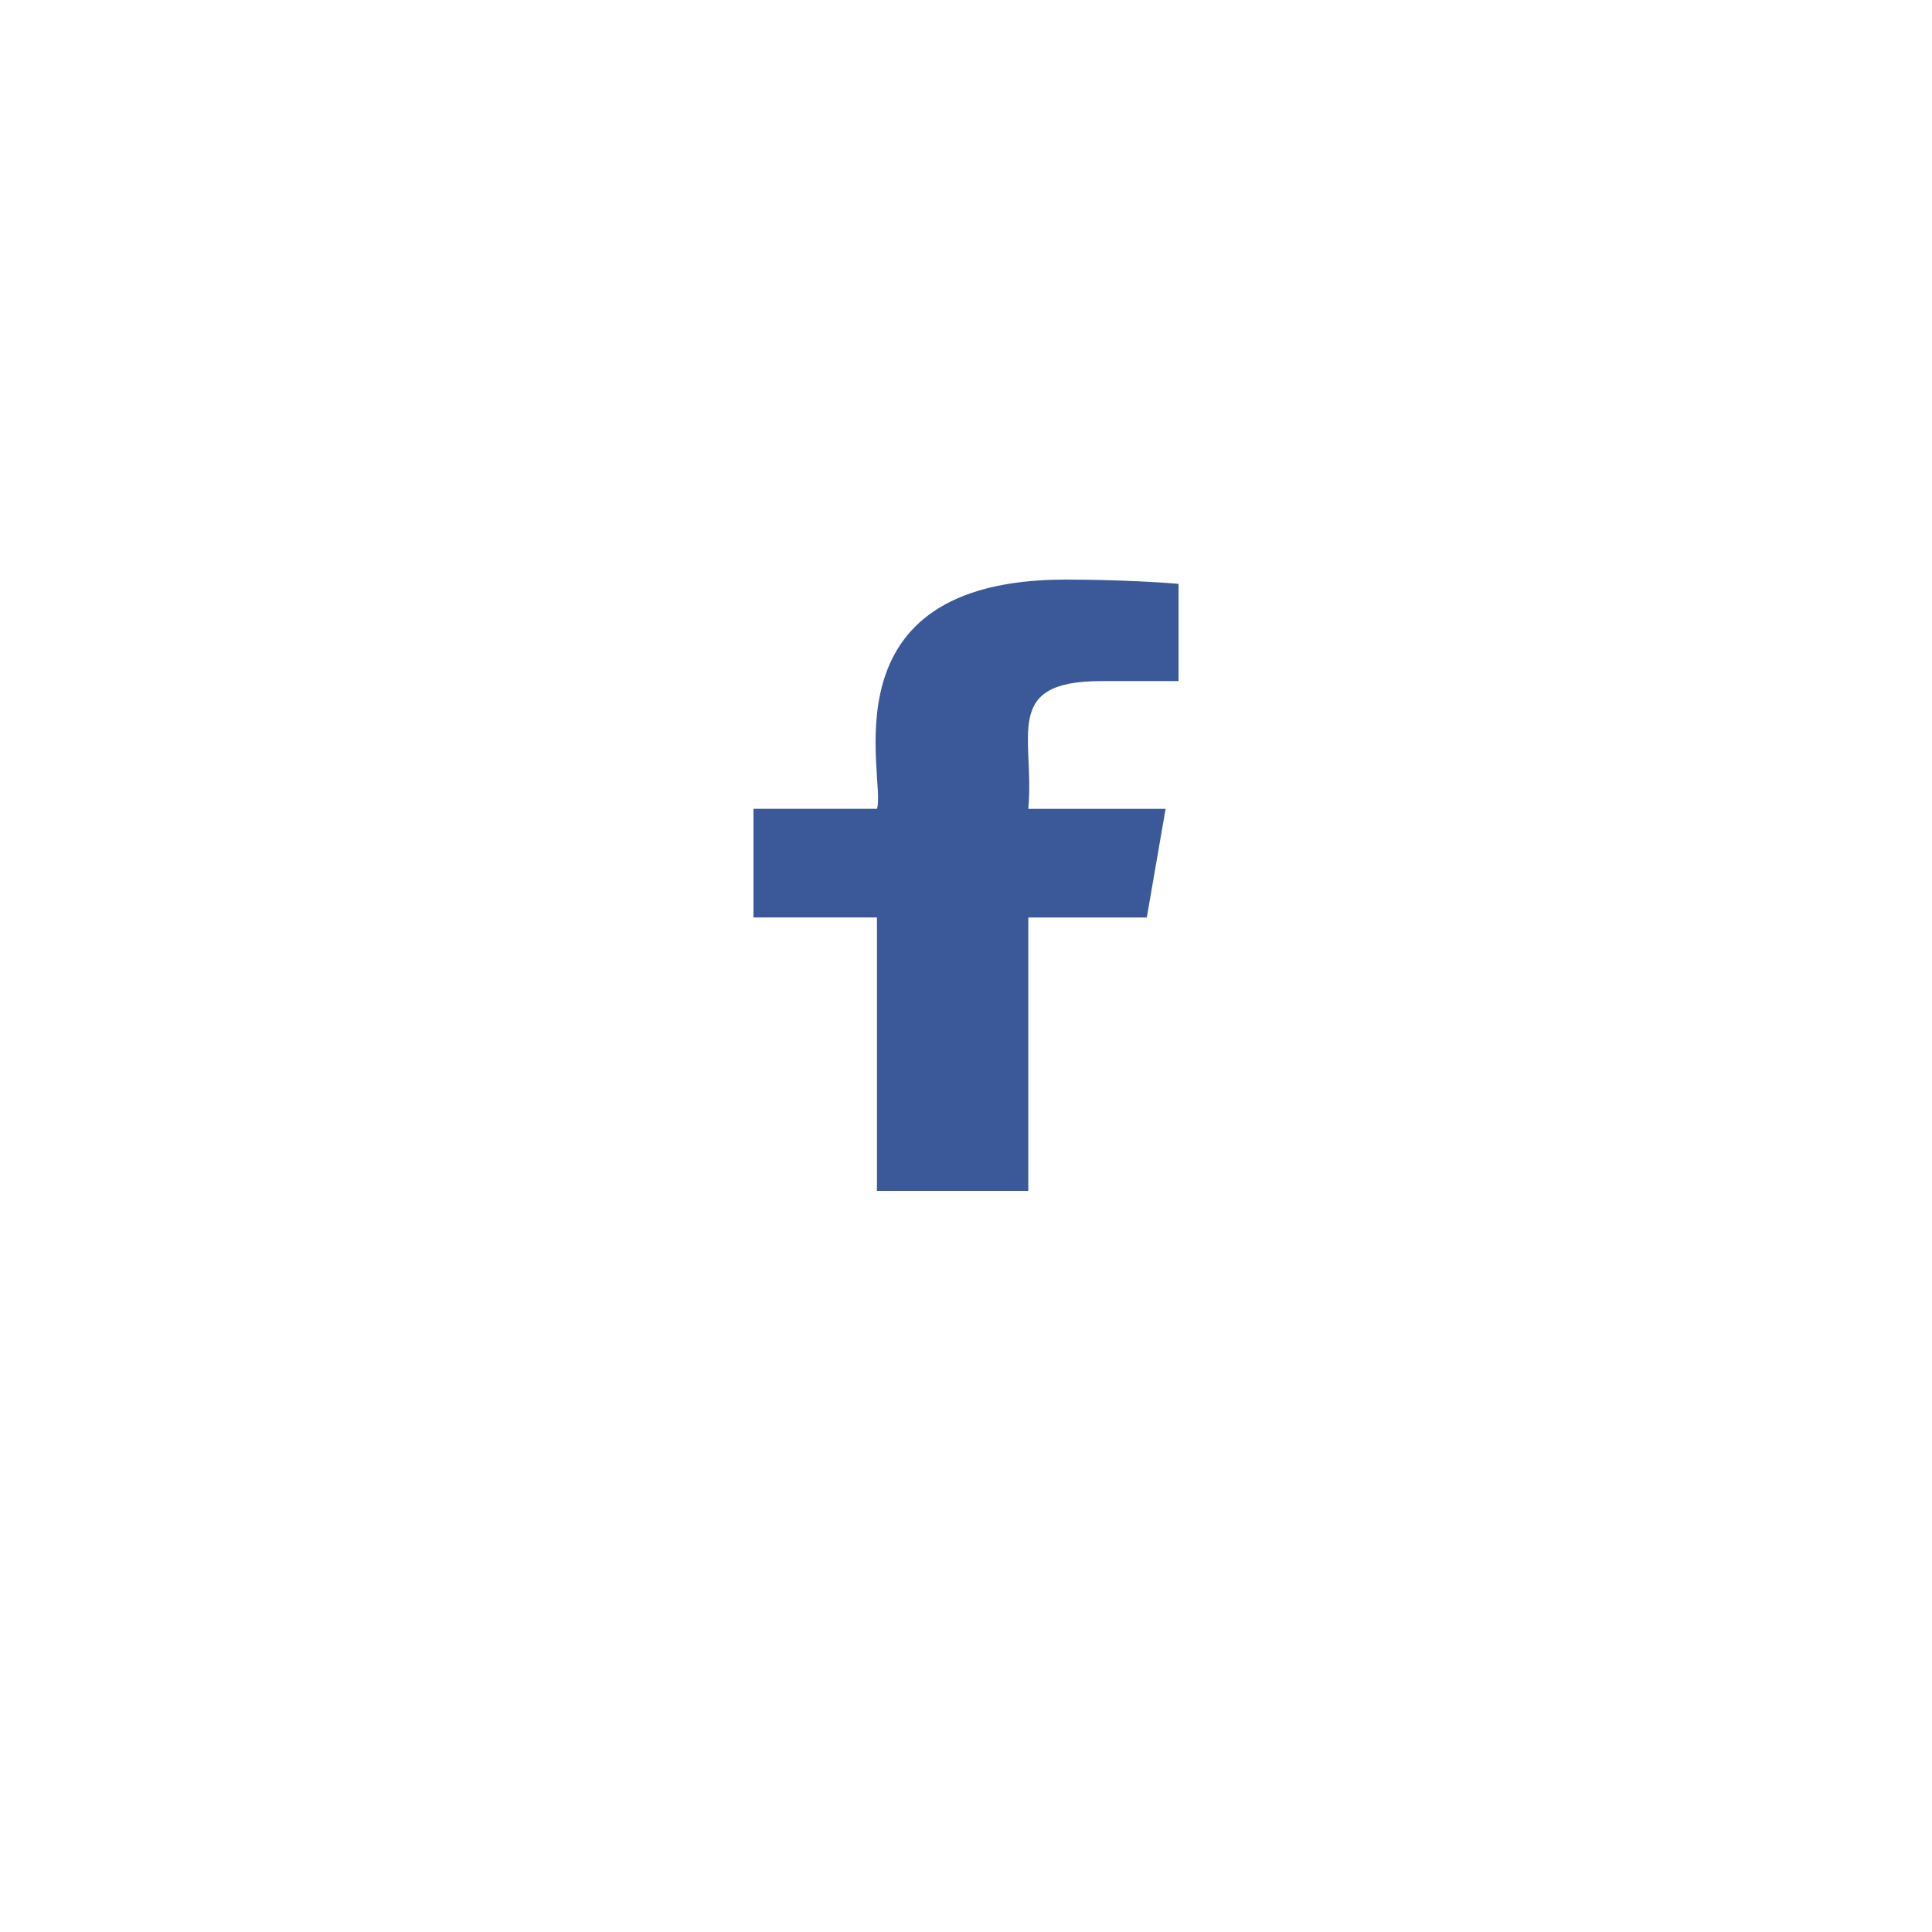 <svg width="100" height="100" viewBox="0 0 100 100" fill="none" xmlns="http://www.w3.org/2000/svg">
<g filter="url(#filter0_d_163_747)">
<rect x="15" y="11" width="70" height="70" rx="8" fill="white"/>
</g>
<path d="M56.983 35.254H61V30.223C60.307 30.154 57.924 30 55.148 30C42.441 30 45.898 40.349 45.392 41.865H39V47.489H45.391V61.641H53.225V47.491H59.358L60.331 41.867H53.224C53.568 38.144 51.829 35.254 56.983 35.254Z" fill="#3B5999"/>
<defs>
<filter id="filter0_d_163_747" x="0" y="0" width="100" height="100" filterUnits="userSpaceOnUse" color-interpolation-filters="sRGB">
<feFlood flood-opacity="0" result="BackgroundImageFix"/>
<feColorMatrix in="SourceAlpha" type="matrix" values="0 0 0 0 0 0 0 0 0 0 0 0 0 0 0 0 0 0 127 0" result="hardAlpha"/>
<feOffset dy="4"/>
<feGaussianBlur stdDeviation="7.5"/>
<feComposite in2="hardAlpha" operator="out"/>
<feColorMatrix type="matrix" values="0 0 0 0 0 0 0 0 0 0 0 0 0 0 0 0 0 0 0.11 0"/>
<feBlend mode="normal" in2="BackgroundImageFix" result="effect1_dropShadow_163_747"/>
<feBlend mode="normal" in="SourceGraphic" in2="effect1_dropShadow_163_747" result="shape"/>
</filter>
</defs>
</svg>
